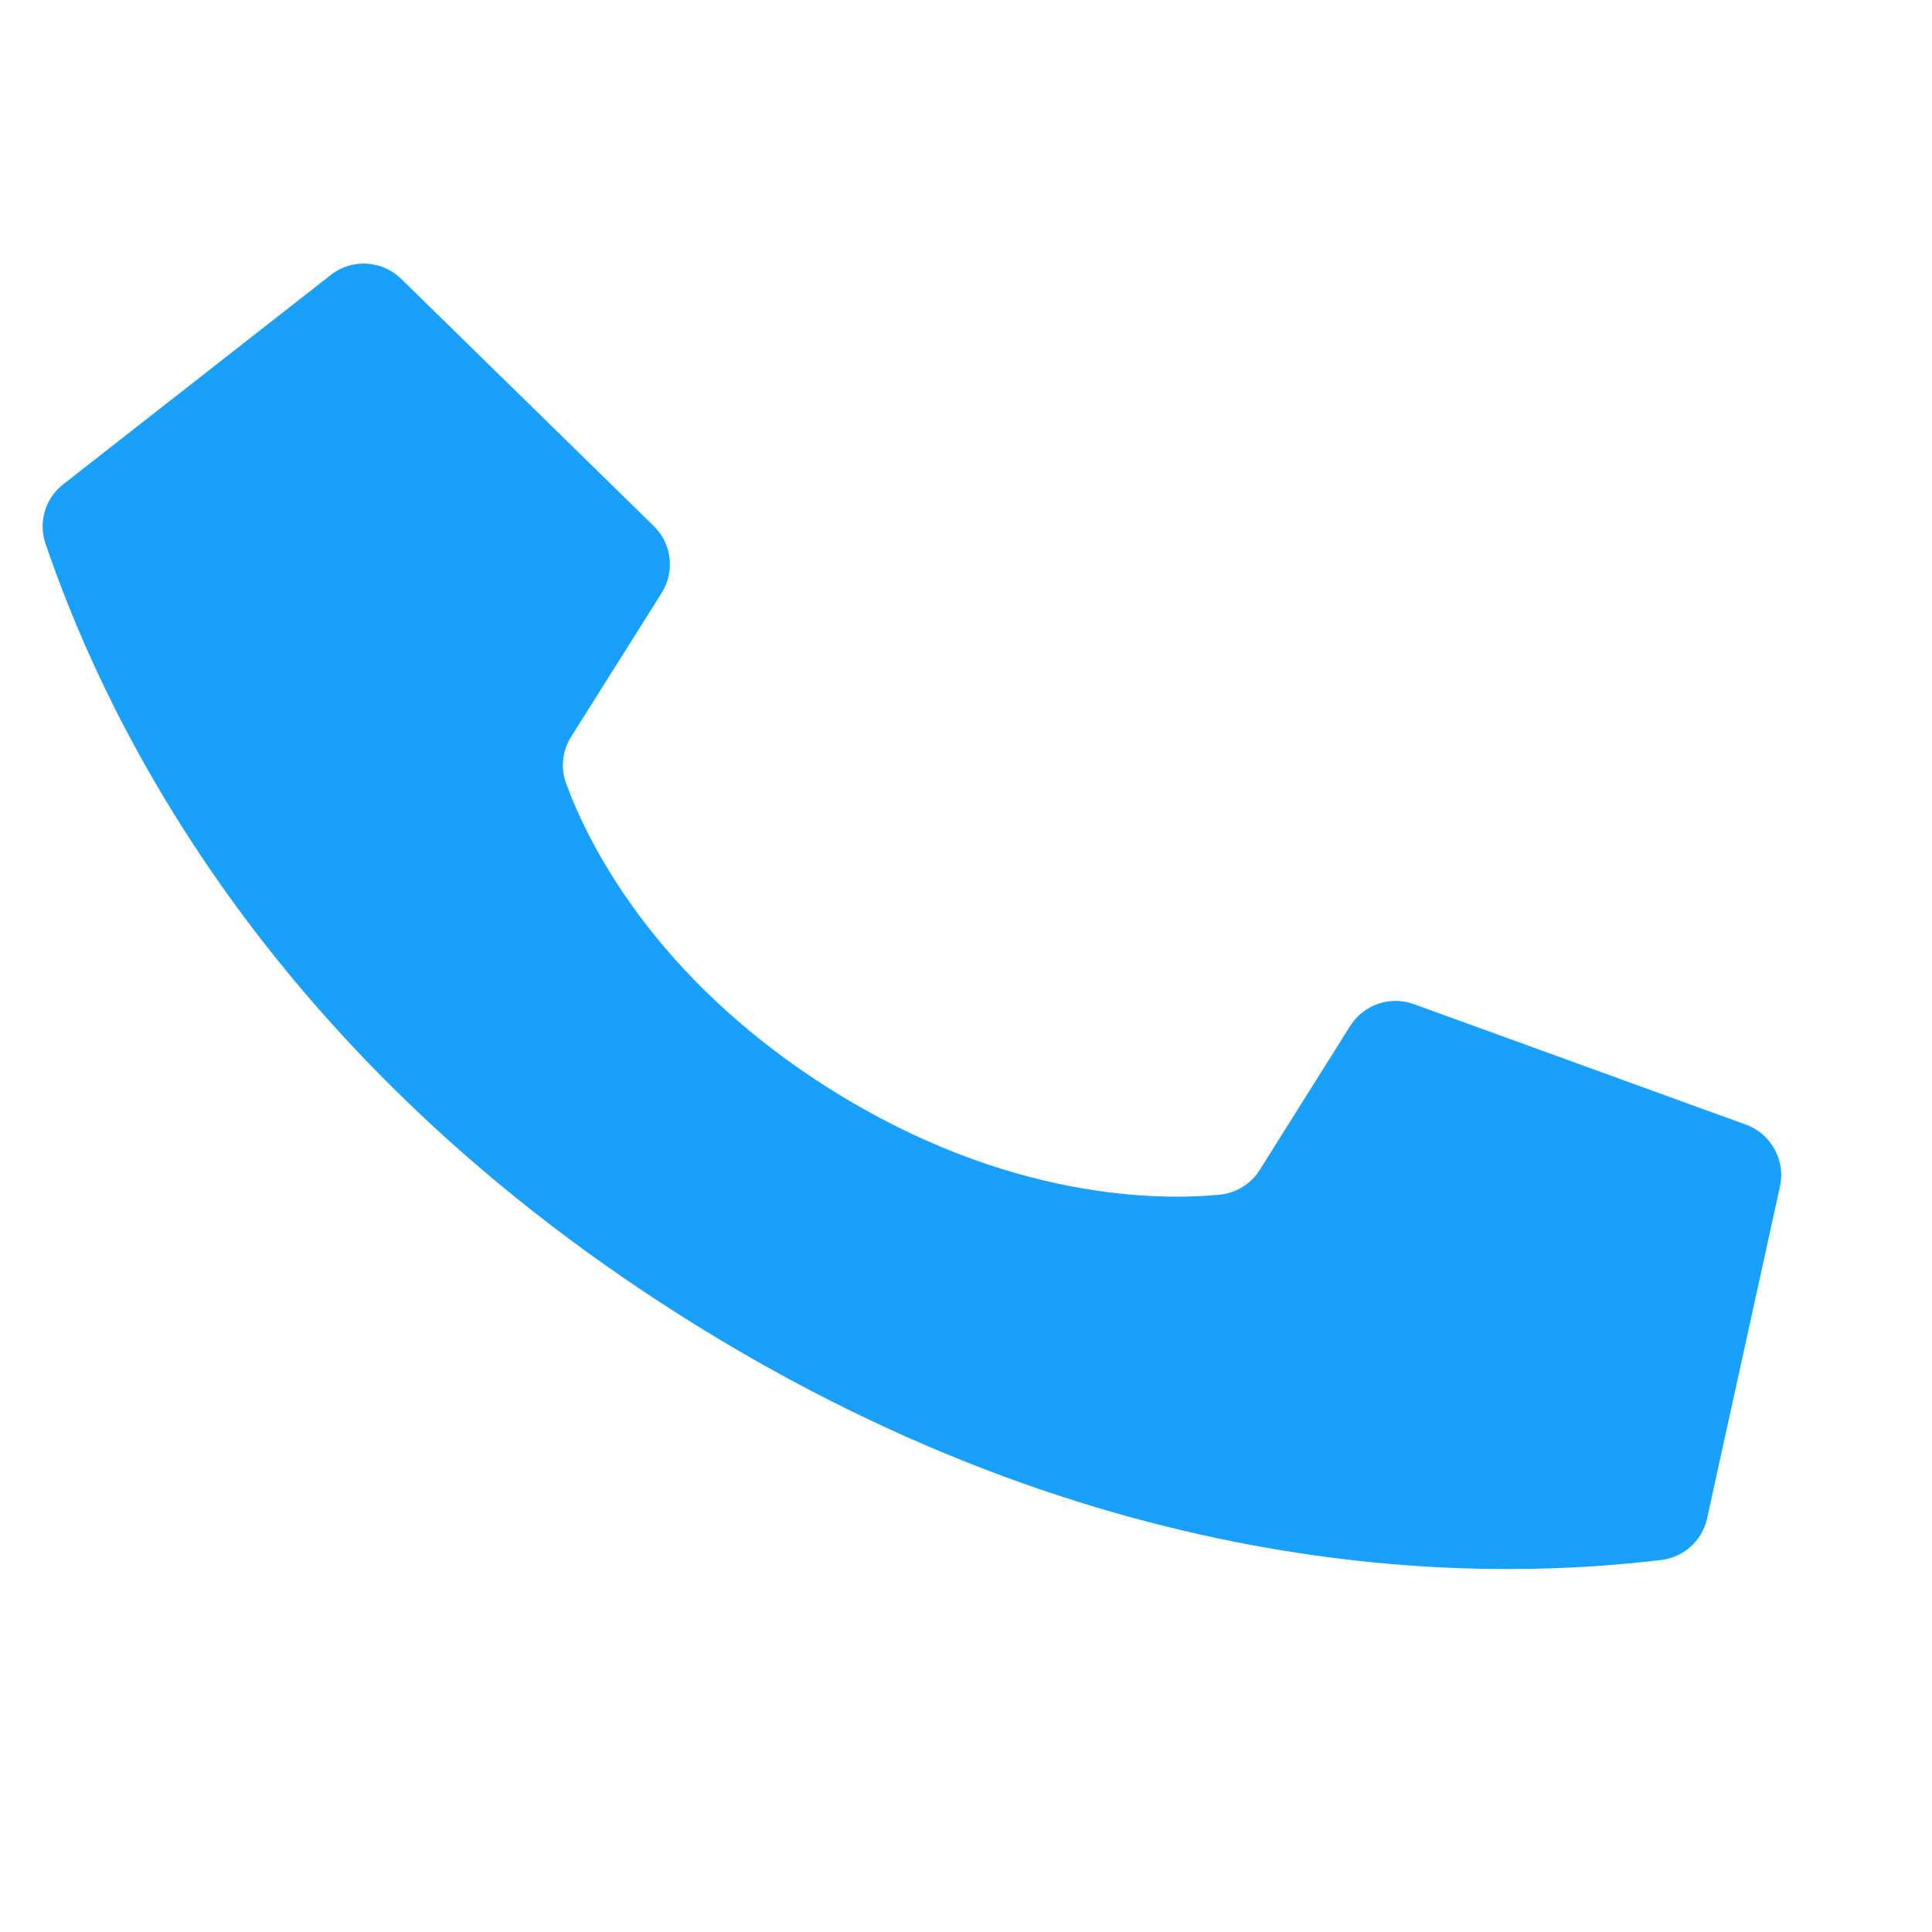 <svg width="19" height="19" viewBox="0 0 19 19" fill="none" xmlns="http://www.w3.org/2000/svg">
<path d="M8.163 10.71C6.416 9.61 5.77 8.26 5.568 7.706C5.511 7.553 5.53 7.383 5.617 7.245L6.507 5.831C6.638 5.623 6.608 5.352 6.434 5.178L3.951 2.748C3.76 2.555 3.453 2.539 3.243 2.712L0.614 4.769C0.443 4.907 0.377 5.137 0.447 5.345C0.935 6.775 2.395 10.233 6.742 12.968C11.09 15.702 14.838 15.521 16.34 15.341C16.557 15.314 16.735 15.155 16.786 14.942L17.502 11.681C17.567 11.418 17.42 11.148 17.164 11.058L13.899 9.873C13.666 9.792 13.409 9.882 13.278 10.09L12.389 11.505C12.303 11.643 12.157 11.733 11.995 11.749C11.408 11.806 9.911 11.809 8.163 10.71Z" fill="#18A0FB"/>
</svg>
